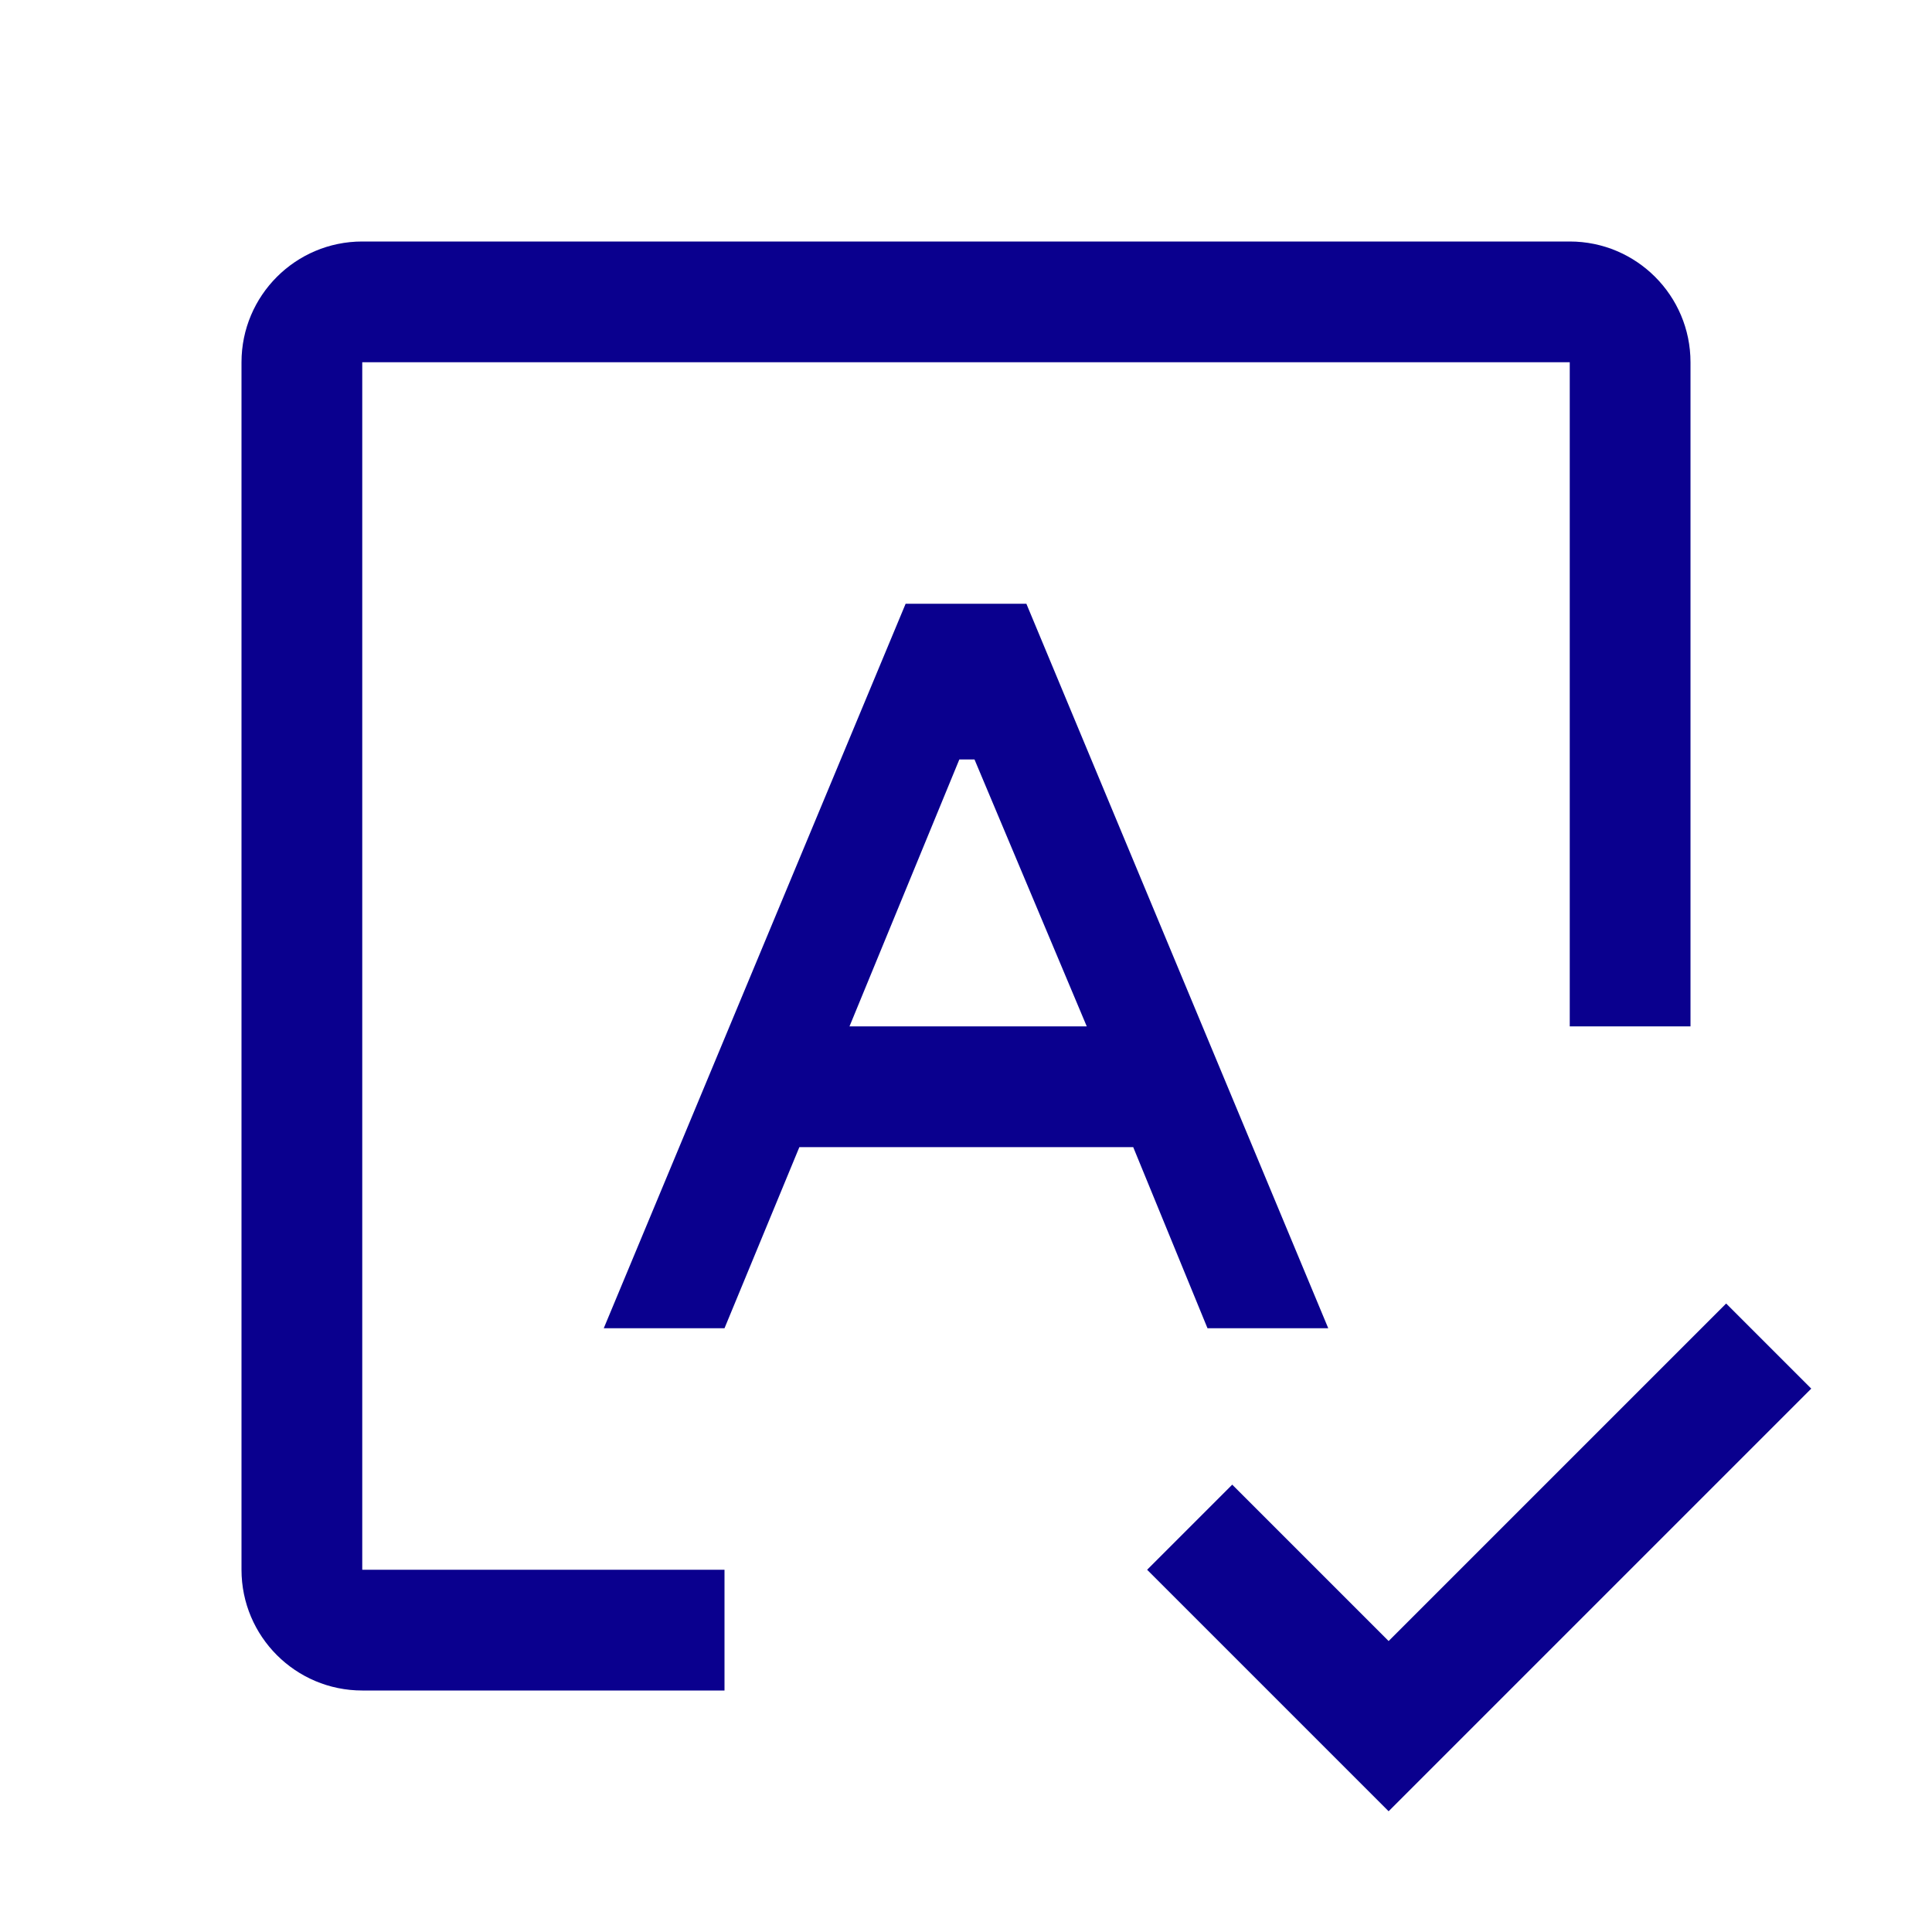 <?xml version="1.0" encoding="utf-8"?>
<svg width="20px" height="20px" viewbox="0 0 20 20" version="1.1" xmlns:xlink="http://www.w3.org/1999/xlink" xmlns="http://www.w3.org/2000/svg">
  <path d="M12.5 13.75L13.75 13.75L10.625 6.25L9.375 6.25L6.25 13.75L7.5 13.75L8.275 11.875L11.731 11.875L12.5 13.75ZM8.794 10.625L9.931 7.862L10.088 7.862L11.25 10.625L8.794 10.625ZM7.5 17.5L3.75 17.5C3.06 17.5 2.5 16.94 2.5 16.25L2.5 3.75C2.5 3.06 3.06 2.5 3.75 2.5L16.25 2.5C16.94 2.5 17.5 3.06 17.5 3.75L17.5 10.625L16.25 10.625L16.25 3.75L3.75 3.75L3.75 16.25L7.5 16.25L7.5 17.5ZM14.375 16.988L12.756 15.369L11.875 16.25L14.375 18.75L18.75 14.375L17.869 13.494L14.375 16.988Z" id="Fill" fill="#0A008E" fill-rule="evenodd" stroke="none" />
</svg>